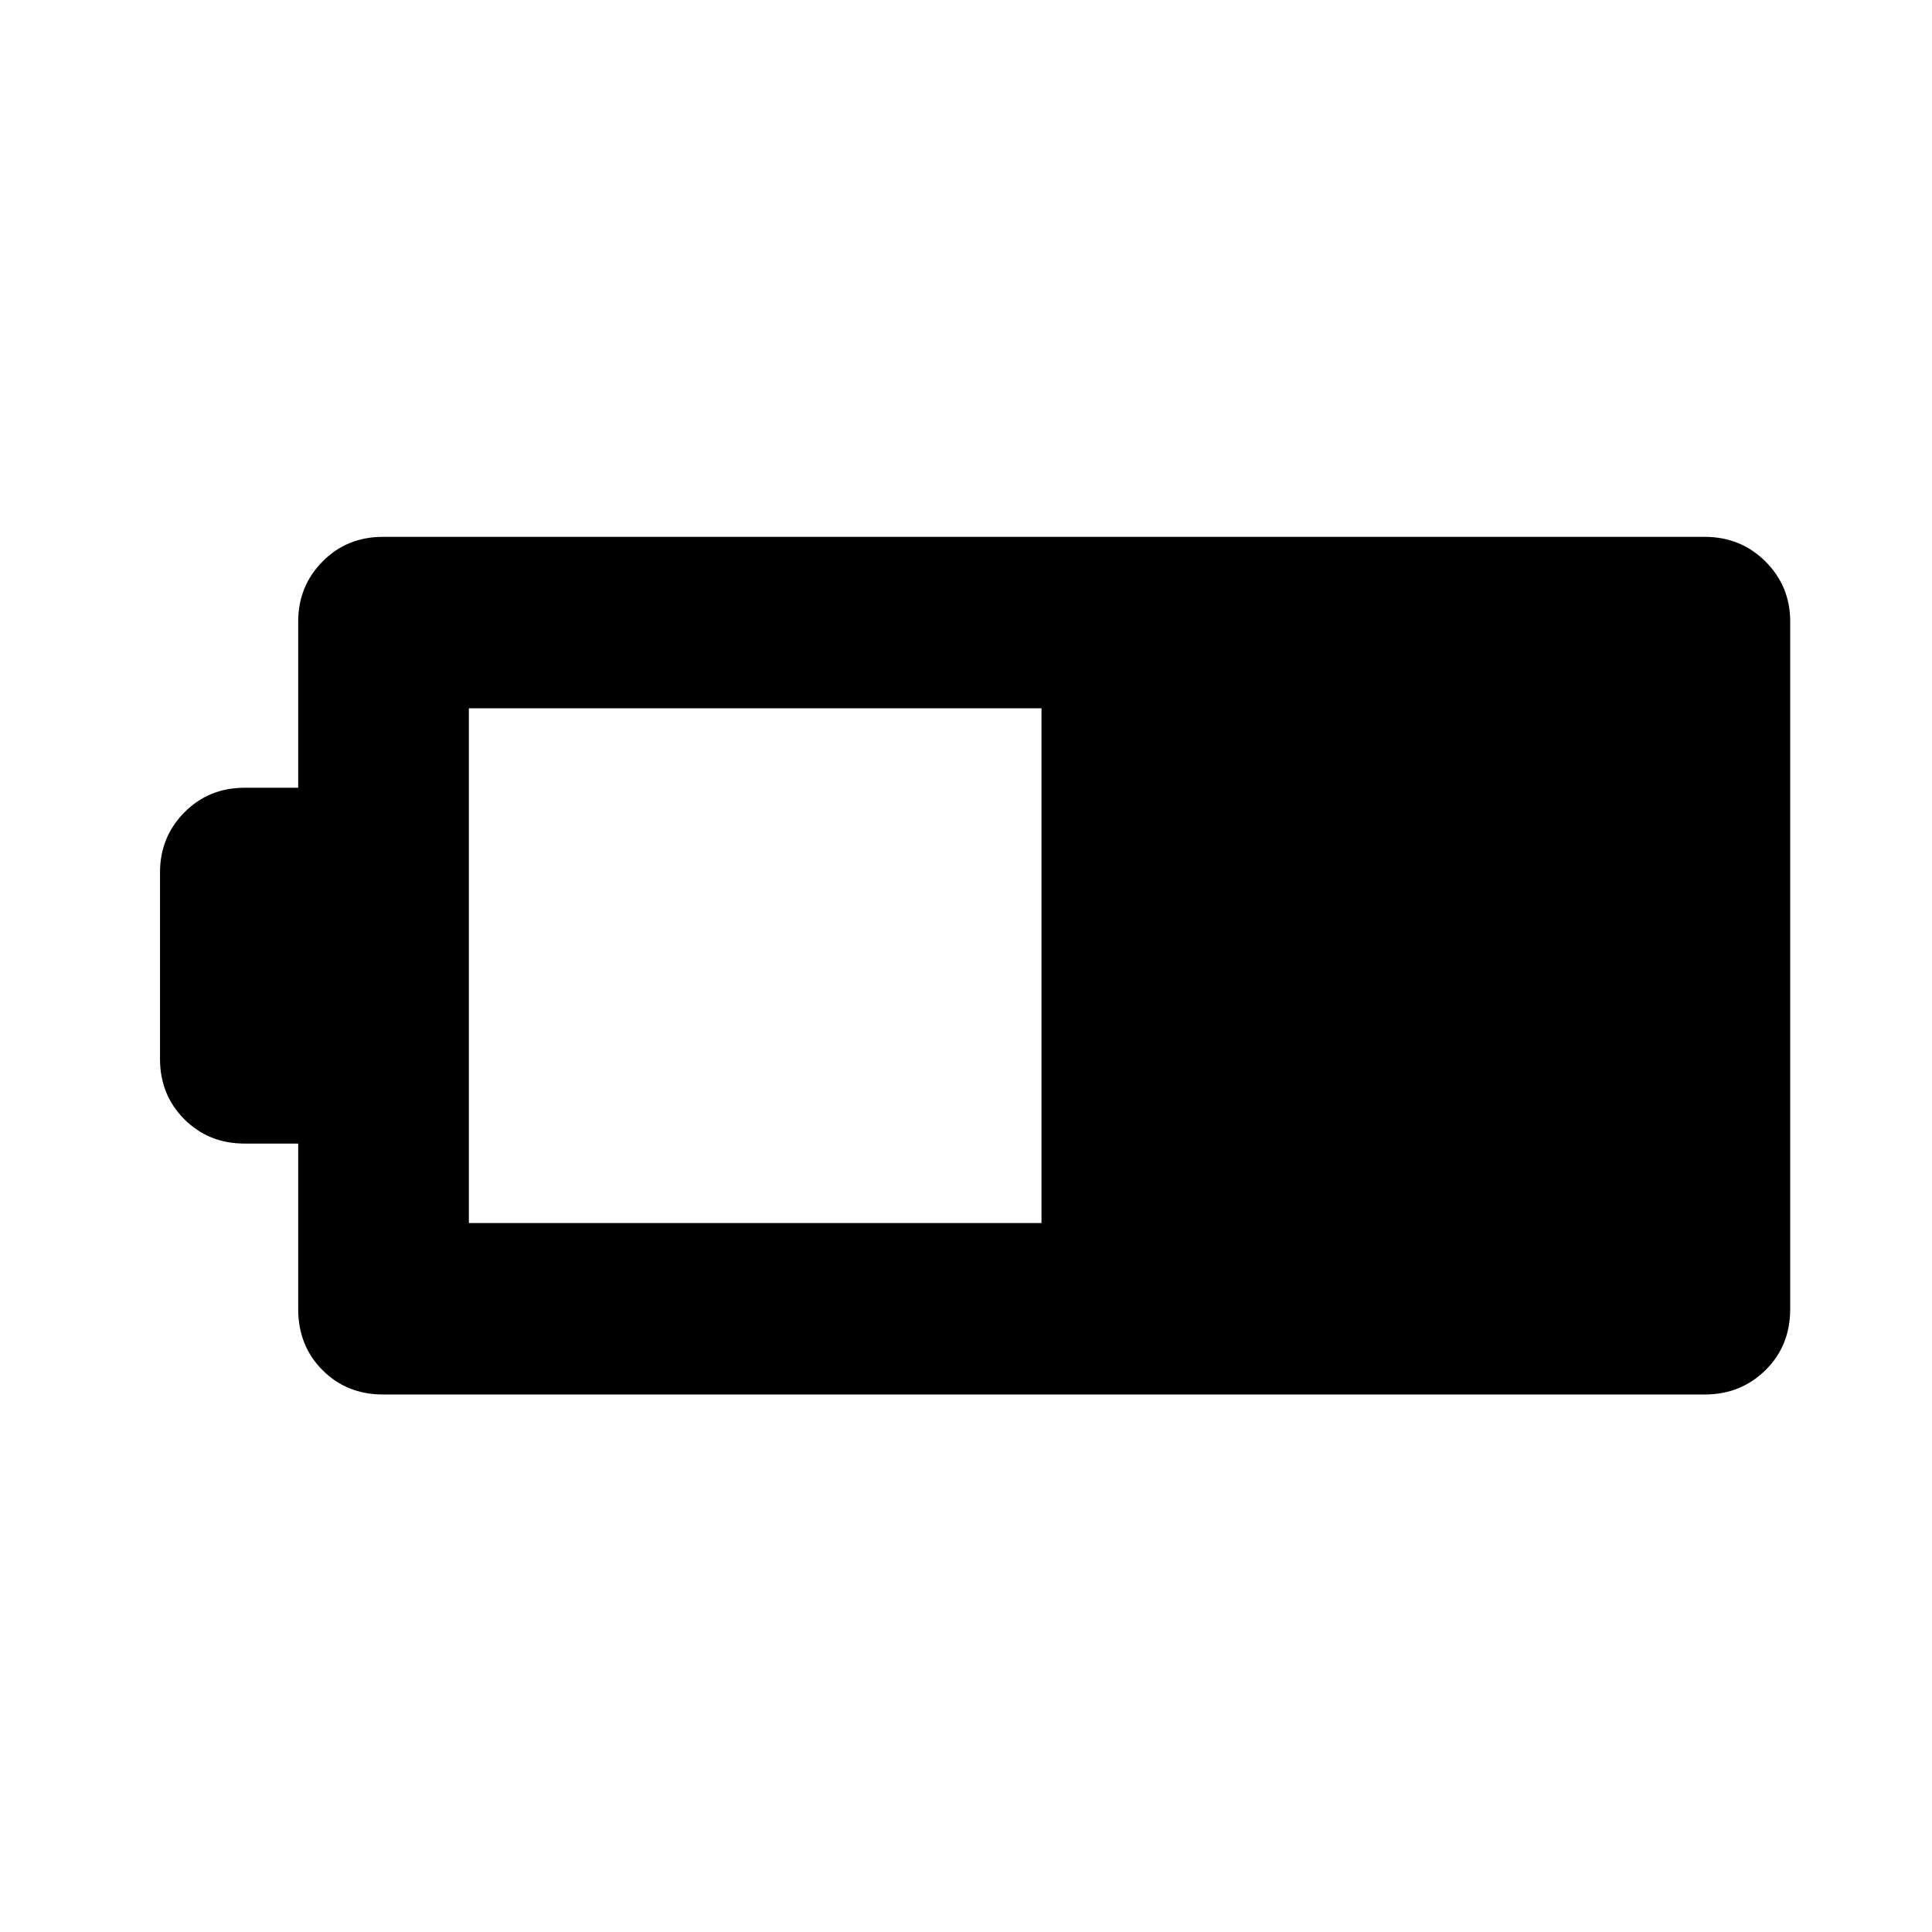<svg xmlns="http://www.w3.org/2000/svg" height="40" viewBox="0 -960 960 960" width="40"><path d="M190.25-267.09q-17.9 0-29.99-12.09t-12.09-30.36v-82.22h-26.59q-17.89 0-29.98-12.09t-12.09-29.98v-92.67q0-17.56 12.09-29.82 12.09-12.25 29.98-12.25h26.59v-82.6q0-17.56 12.09-29.81 12.09-12.26 29.99-12.26h656.84q17.89 0 30.17 12.26 12.28 12.25 12.28 29.81v341.63q0 18.27-12.28 30.36t-30.17 12.09H190.25Zm42.73-85.19h284.53v-255.77H232.98v255.77Z"/></svg>